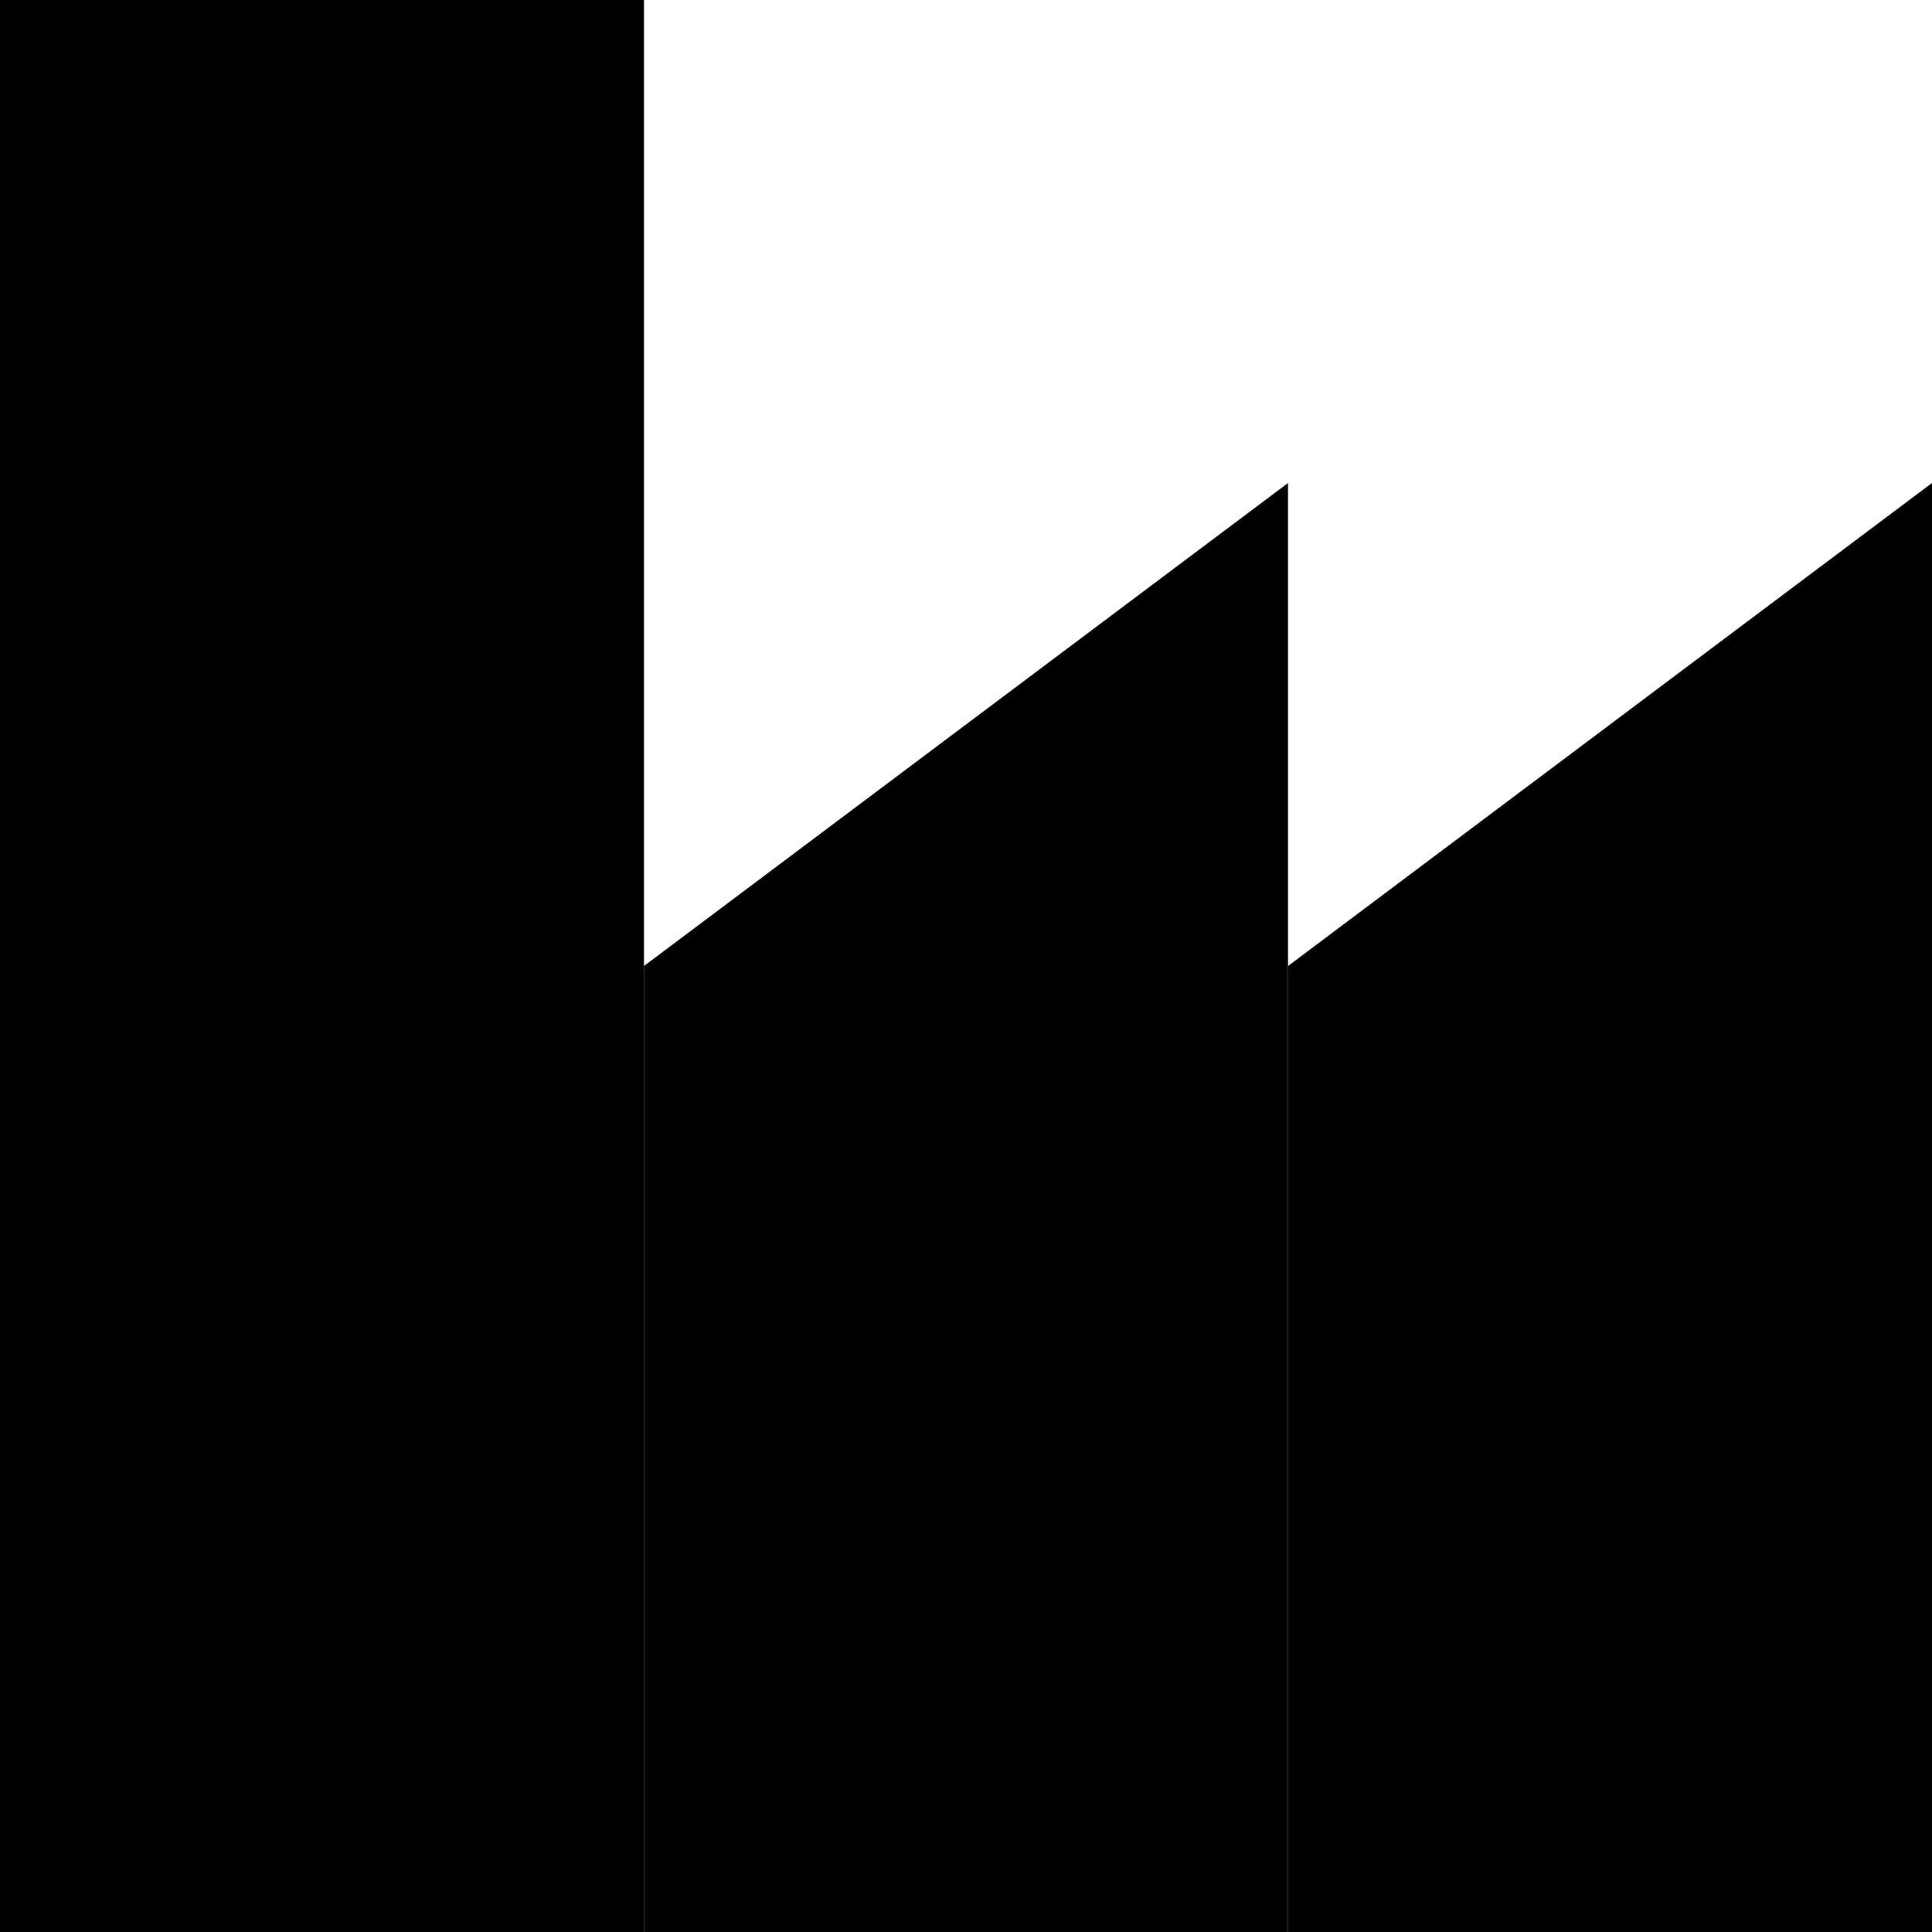 <svg width="16" height="16" viewBox="0 0 16 16" xmlns="http://www.w3.org/2000/svg">
  <path d="M5.333 8L10.667 4V16H5.333V8Z"/>
  <path d="M10.667 8L16 4V16H10.667V8Z"/>
  <path d="M0 0H5.333V16H0V0Z"/>
</svg>
